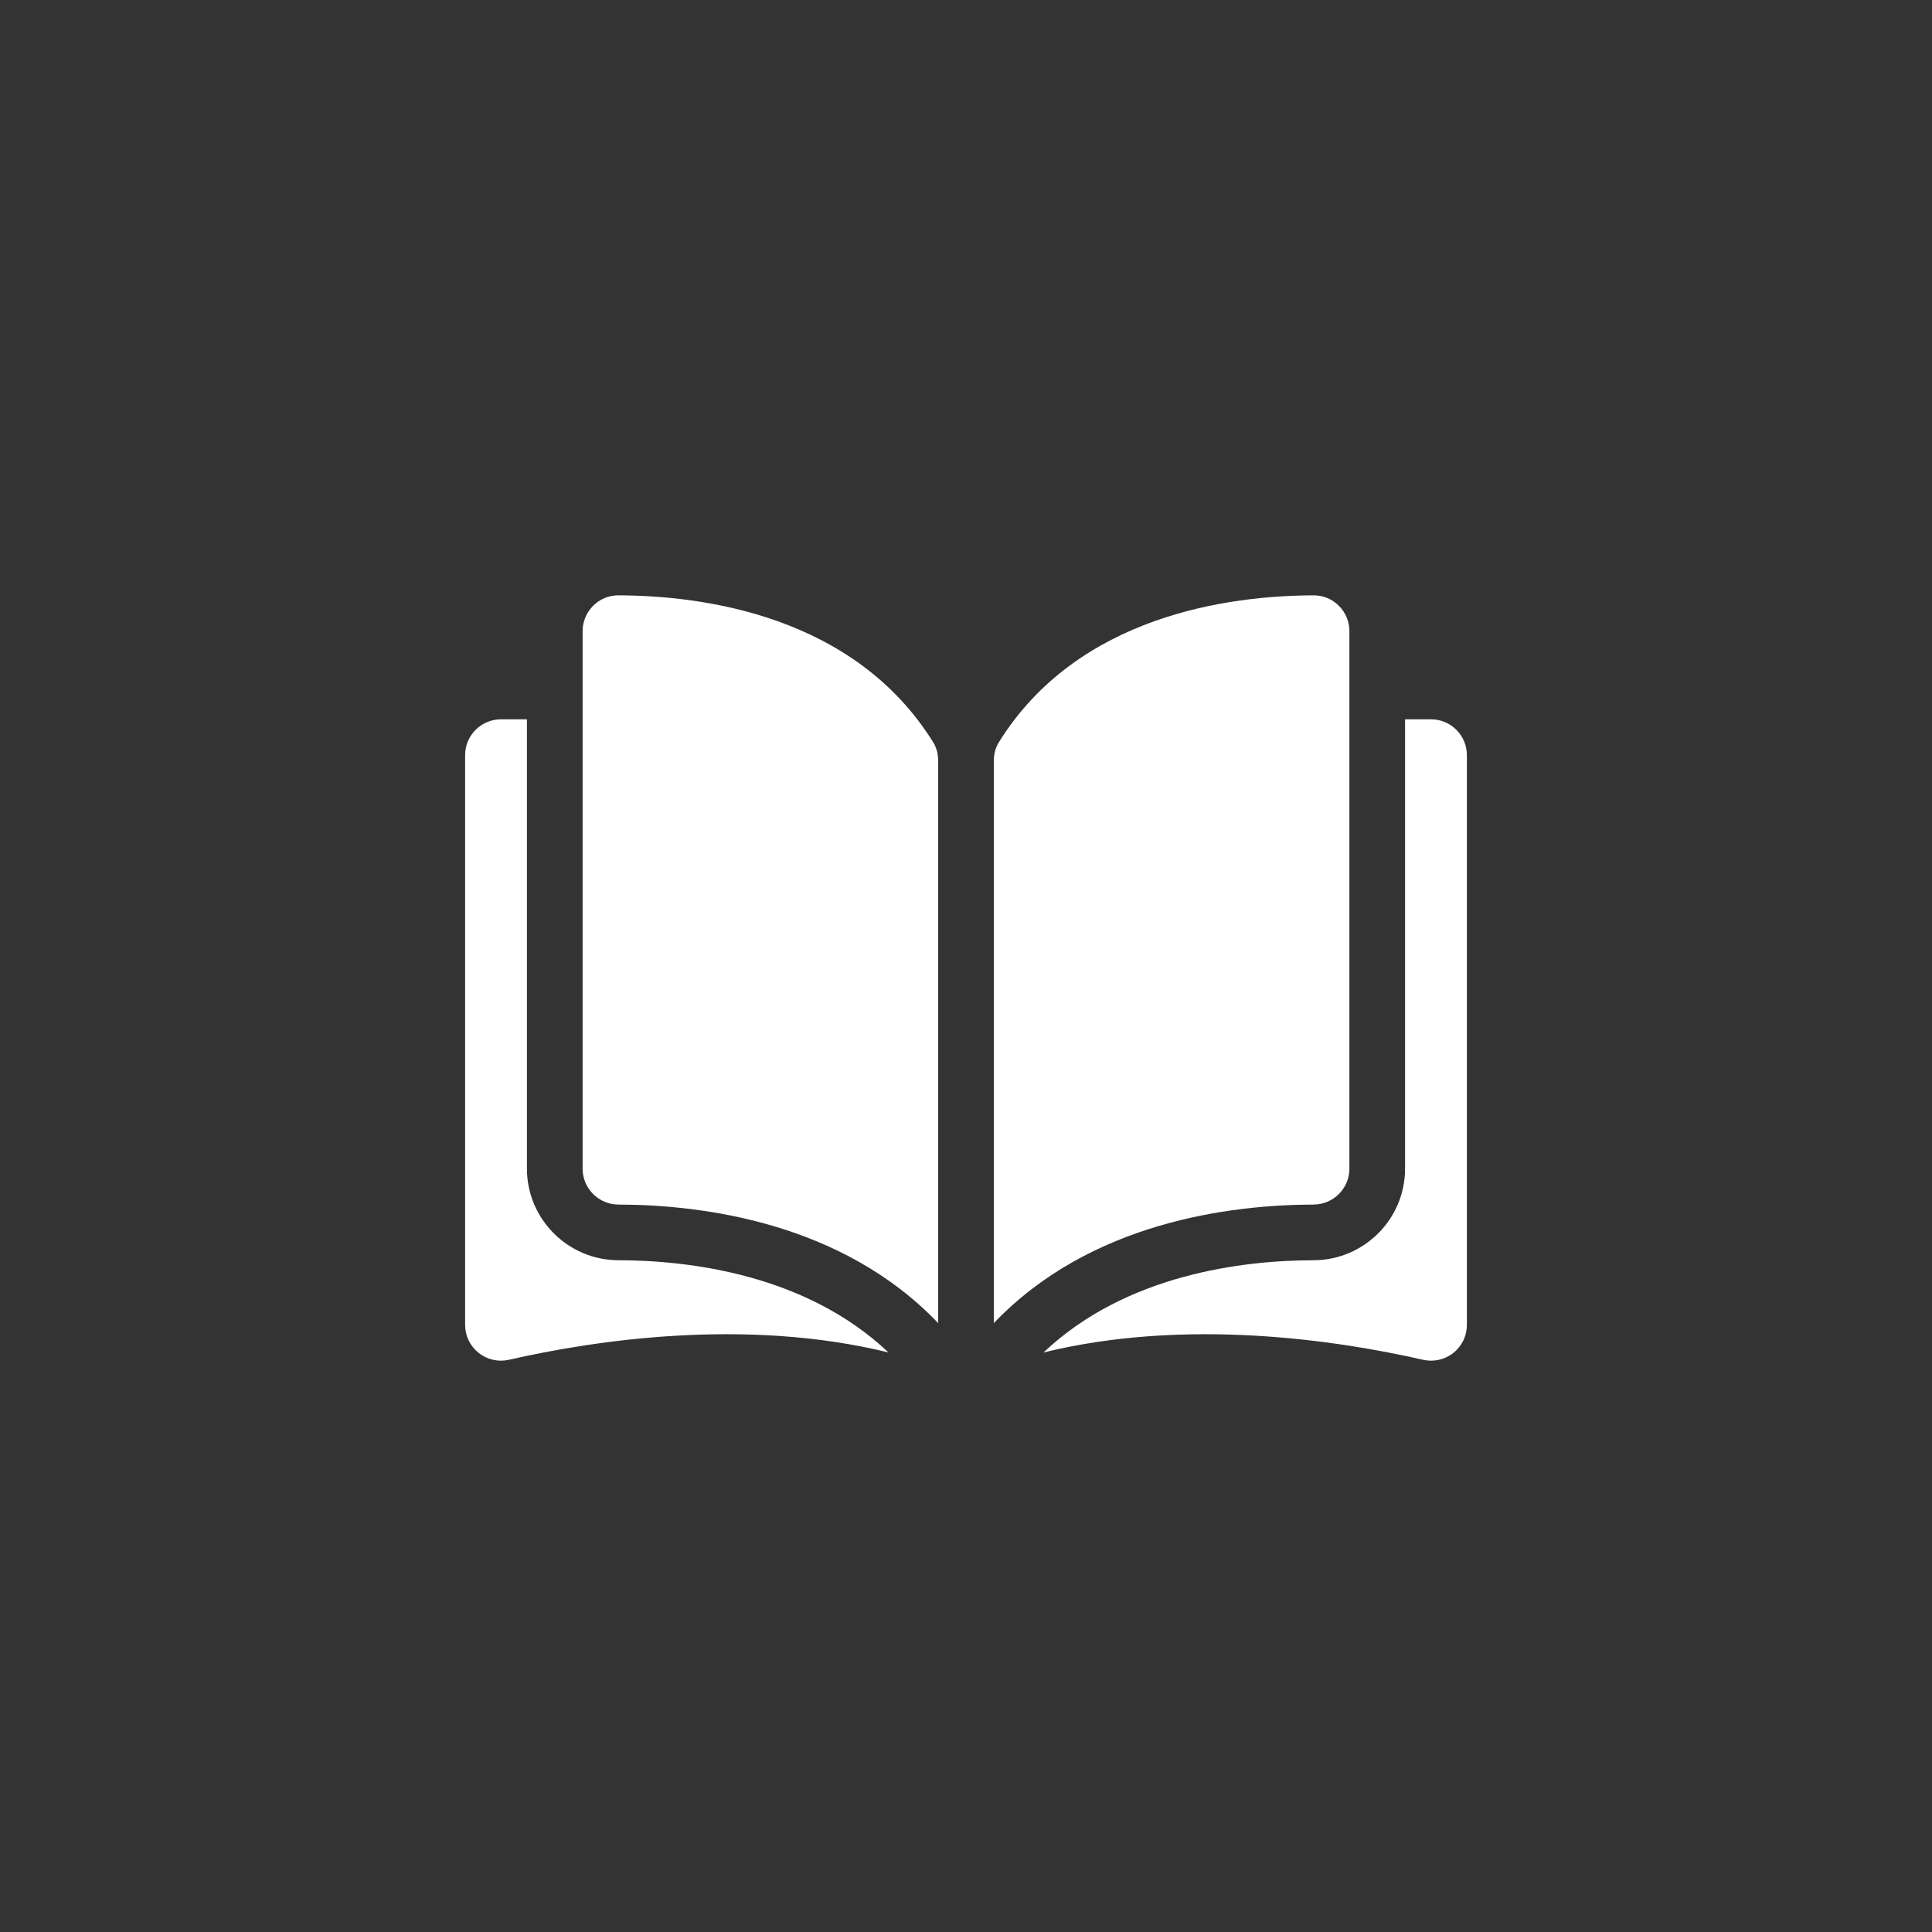 <?xml version="1.0" encoding="UTF-8"?>
<svg width="54px" height="54px" viewBox="0 0 54 54" version="1.1" xmlns="http://www.w3.org/2000/svg" xmlns:xlink="http://www.w3.org/1999/xlink">
    <rect x="0" y="0" width="54" height="54" fill="#333333" stroke="none"/>
    <title>Group</title>
    <g id="Page-1" stroke="none" stroke-width="1" fill="none" fill-rule="evenodd">
        <g id="3_spnp_catalogue_default" transform="translate(-1193, -495)">
            <g id="Group" transform="translate(1193, 495.333)">
                <circle id="Oval" fill="#F6851D" opacity="0" cx="26.667" cy="26.667" r="26.667"></circle>
                <g transform="translate(13, 12.667)" id="icon/bool">
                    <rect id="Rectangle" x="0" y="0" width="28" height="28"></rect>
                    <path d="M26.998,7.105 C27.551,7.105 28,7.554 28,8.107 L28,8.107 L28,24.03 C28,24.336 27.863,24.622 27.623,24.813 C27.383,25.004 27.074,25.074 26.774,25.006 C24.374,24.459 20.162,23.823 16.167,24.802 C18.477,22.615 21.739,22.228 23.717,22.224 C25.126,22.22 26.272,21.073 26.272,19.666 L26.272,19.666 L26.272,7.105 Z M1.728,7.105 L1.728,19.666 C1.728,21.073 2.874,22.22 4.283,22.224 C6.261,22.228 9.523,22.615 11.833,24.801 C7.838,23.823 3.626,24.459 1.226,25.006 C0.926,25.074 0.616,25.004 0.377,24.812 C0.137,24.621 0,24.336 0,24.03 L0,24.03 L0,8.107 C0,7.554 0.45,7.105 1.002,7.105 L1.002,7.105 L1.728,7.105 Z M4.283,3.64 C6.621,3.646 10.872,4.187 13.085,7.75 C13.175,7.895 13.222,8.07 13.222,8.257 L13.222,8.257 L13.222,23.981 C10.527,21.16 6.619,20.674 4.287,20.668 C3.734,20.667 3.284,20.217 3.284,19.667 L3.284,19.667 L3.284,4.642 C3.284,4.373 3.389,4.121 3.579,3.931 C3.767,3.743 4.016,3.64 4.281,3.64 L4.281,3.64 Z M23.719,3.64 C23.984,3.64 24.233,3.743 24.421,3.931 C24.611,4.121 24.716,4.373 24.716,4.642 L24.716,4.642 L24.716,19.666 C24.716,20.217 24.266,20.667 23.713,20.668 C21.381,20.674 17.473,21.16 14.778,23.981 L14.778,23.981 L14.778,8.257 C14.778,8.07 14.826,7.895 14.916,7.75 C17.128,4.187 21.38,3.646 23.717,3.64 L23.717,3.64 Z" id="Combined-Shape" fill="#FFFFFF"></path>
                </g>
            </g>
        </g>
    </g>
</svg>
